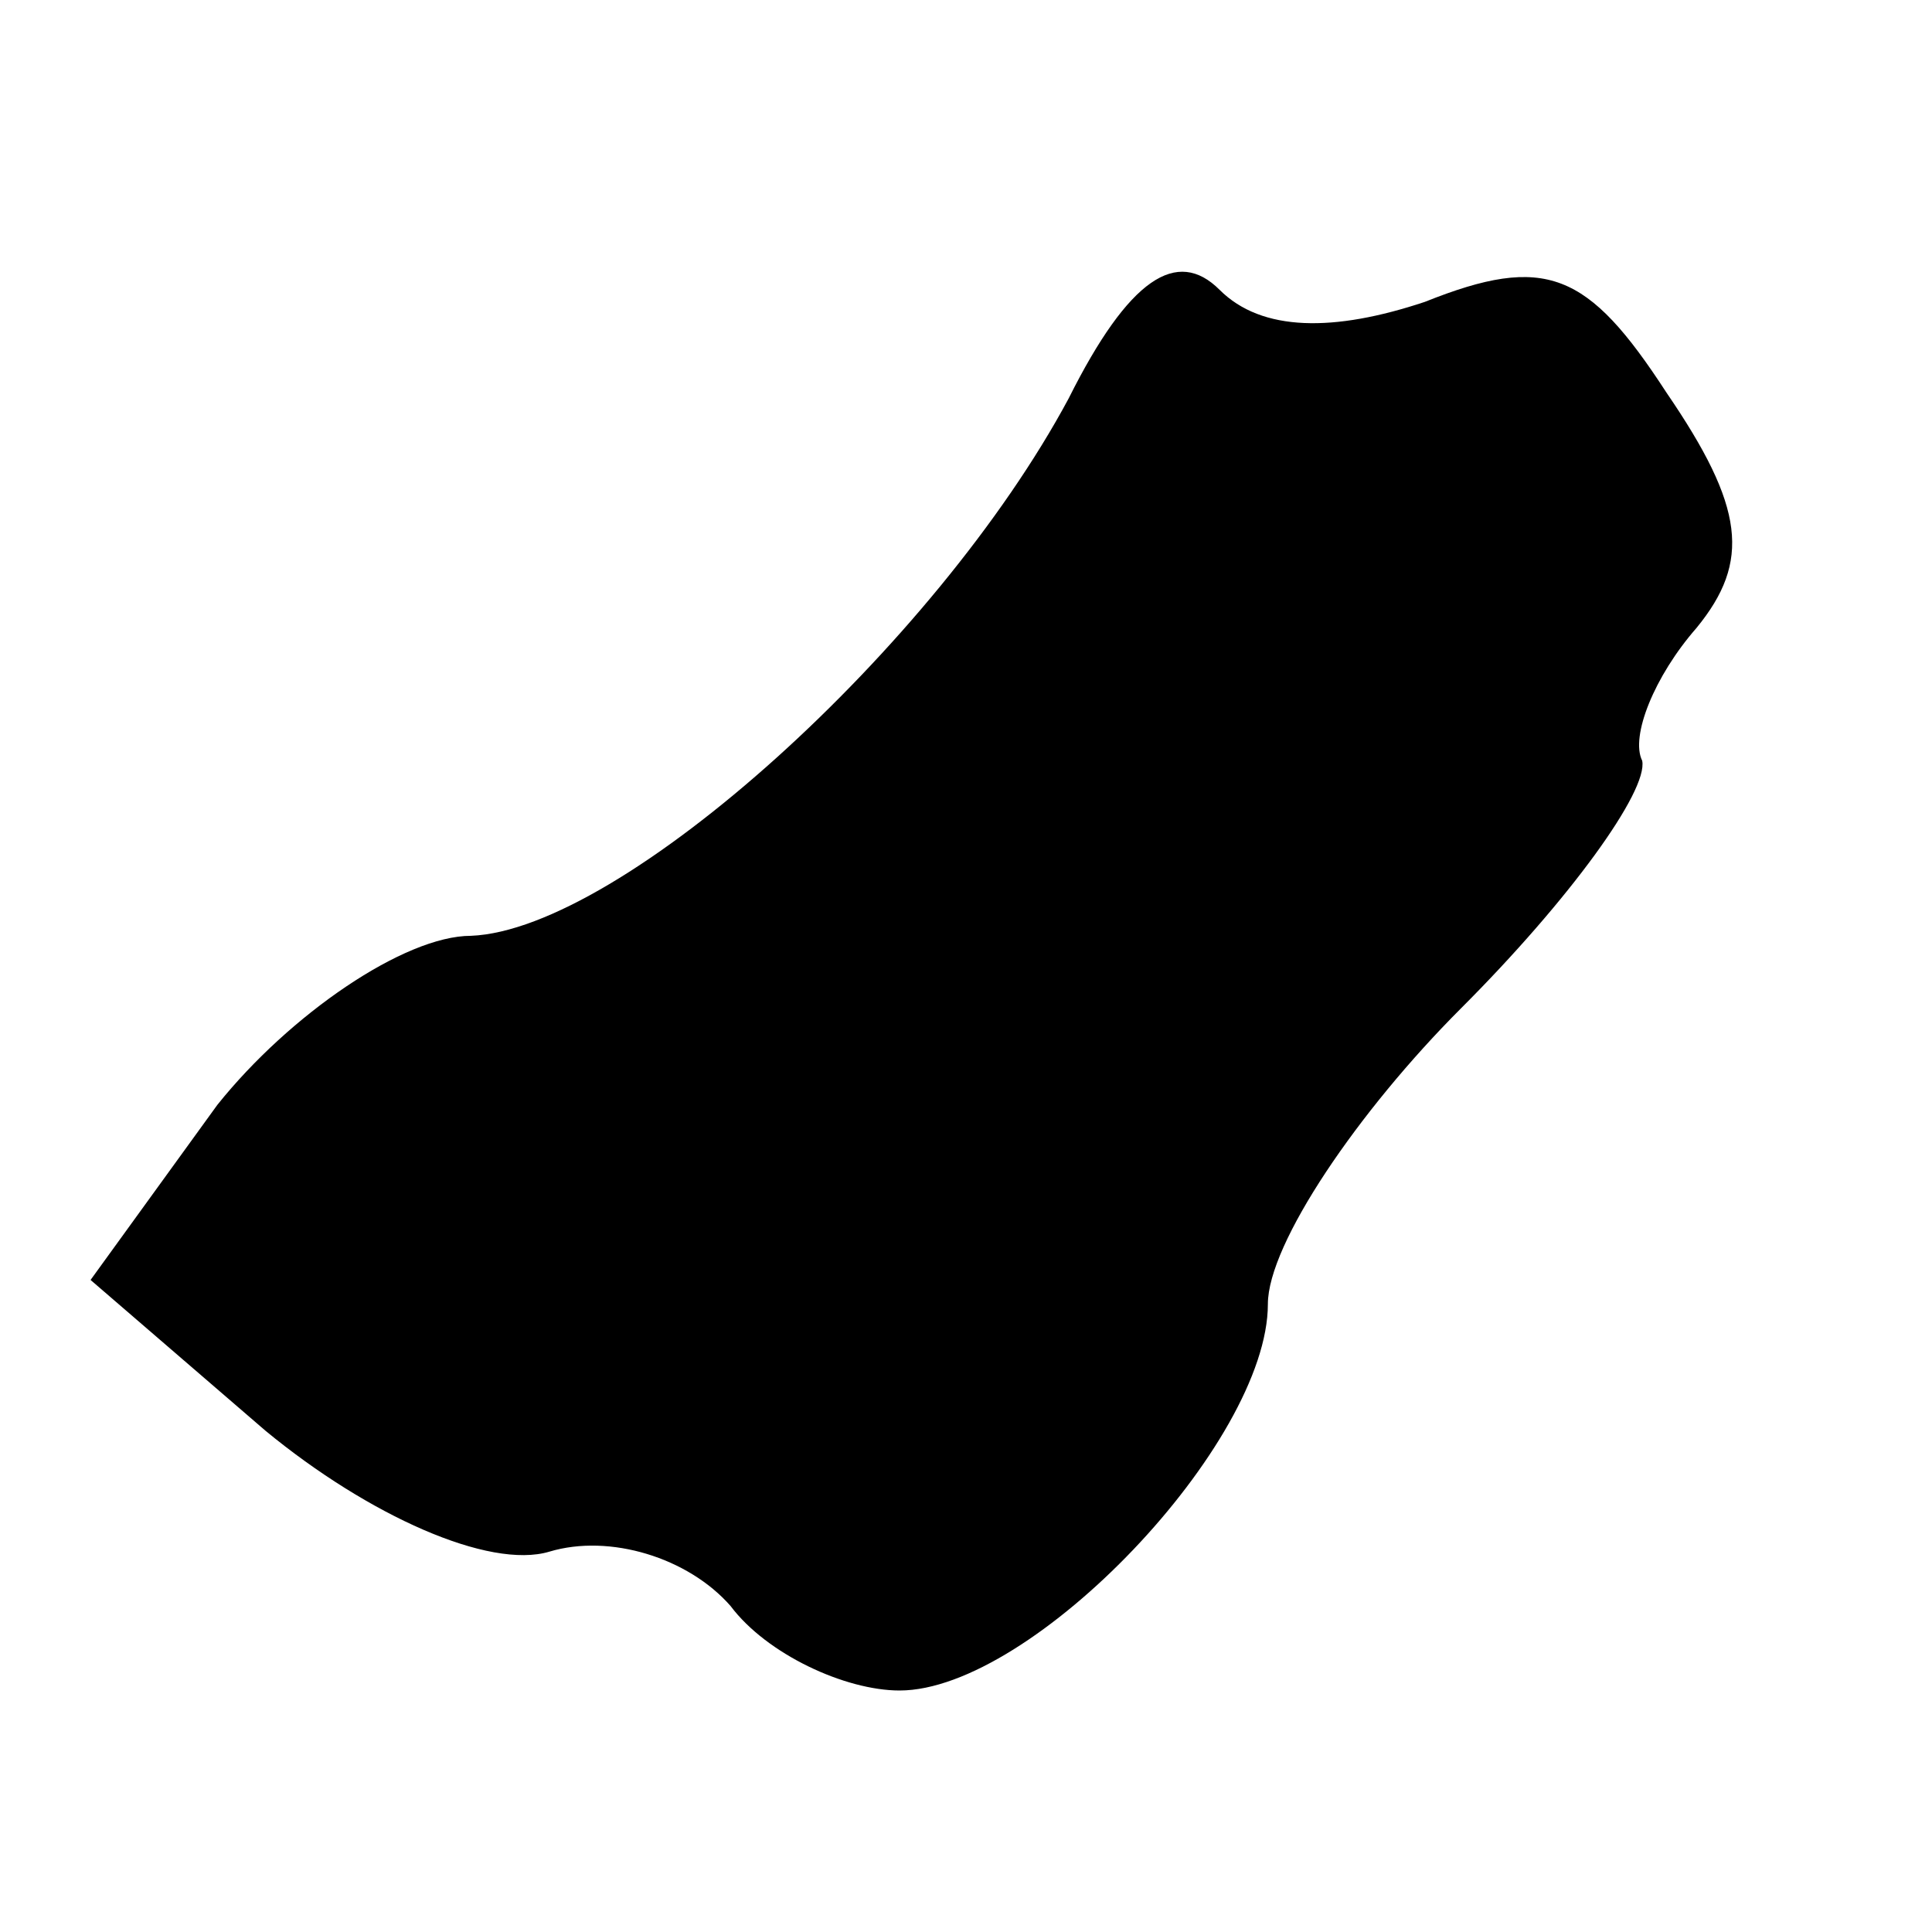 <?xml version="1.0" standalone="no"?>
<!DOCTYPE svg PUBLIC "-//W3C//DTD SVG 20010904//EN"
 "http://www.w3.org/TR/2001/REC-SVG-20010904/DTD/svg10.dtd">
<svg version="1.0" xmlns="http://www.w3.org/2000/svg"
 width="32pt" height="32pt" viewBox="0 0 32 32"
 preserveAspectRatio="xMidYMid meet">
<g transform="translate(0,32) scale(0.1,-0.1)"
fill="#000000" stroke="none">
<path fill="#000000" stroke="none" d="M177 254 c-22 -41 -74 -88 -99 -89 -11
0 -30 -13 -42 -28 l-21 -29 29 -25 c17 -14 37 -23 47 -20 10 3 23 -1 30 -9 6
-8 19 -14 28 -14 22 0 61 41 61 64 0 10 15 32 32 49 18 18 31 36 30 41 -2 4 2
14 9 22 9 11 8 20 -5 39 -13 20 -20 23 -40 15 -15 -5 -27 -5 -34 2 -7 7 -15 2
-25 -18z"/>
</g>
</svg>
